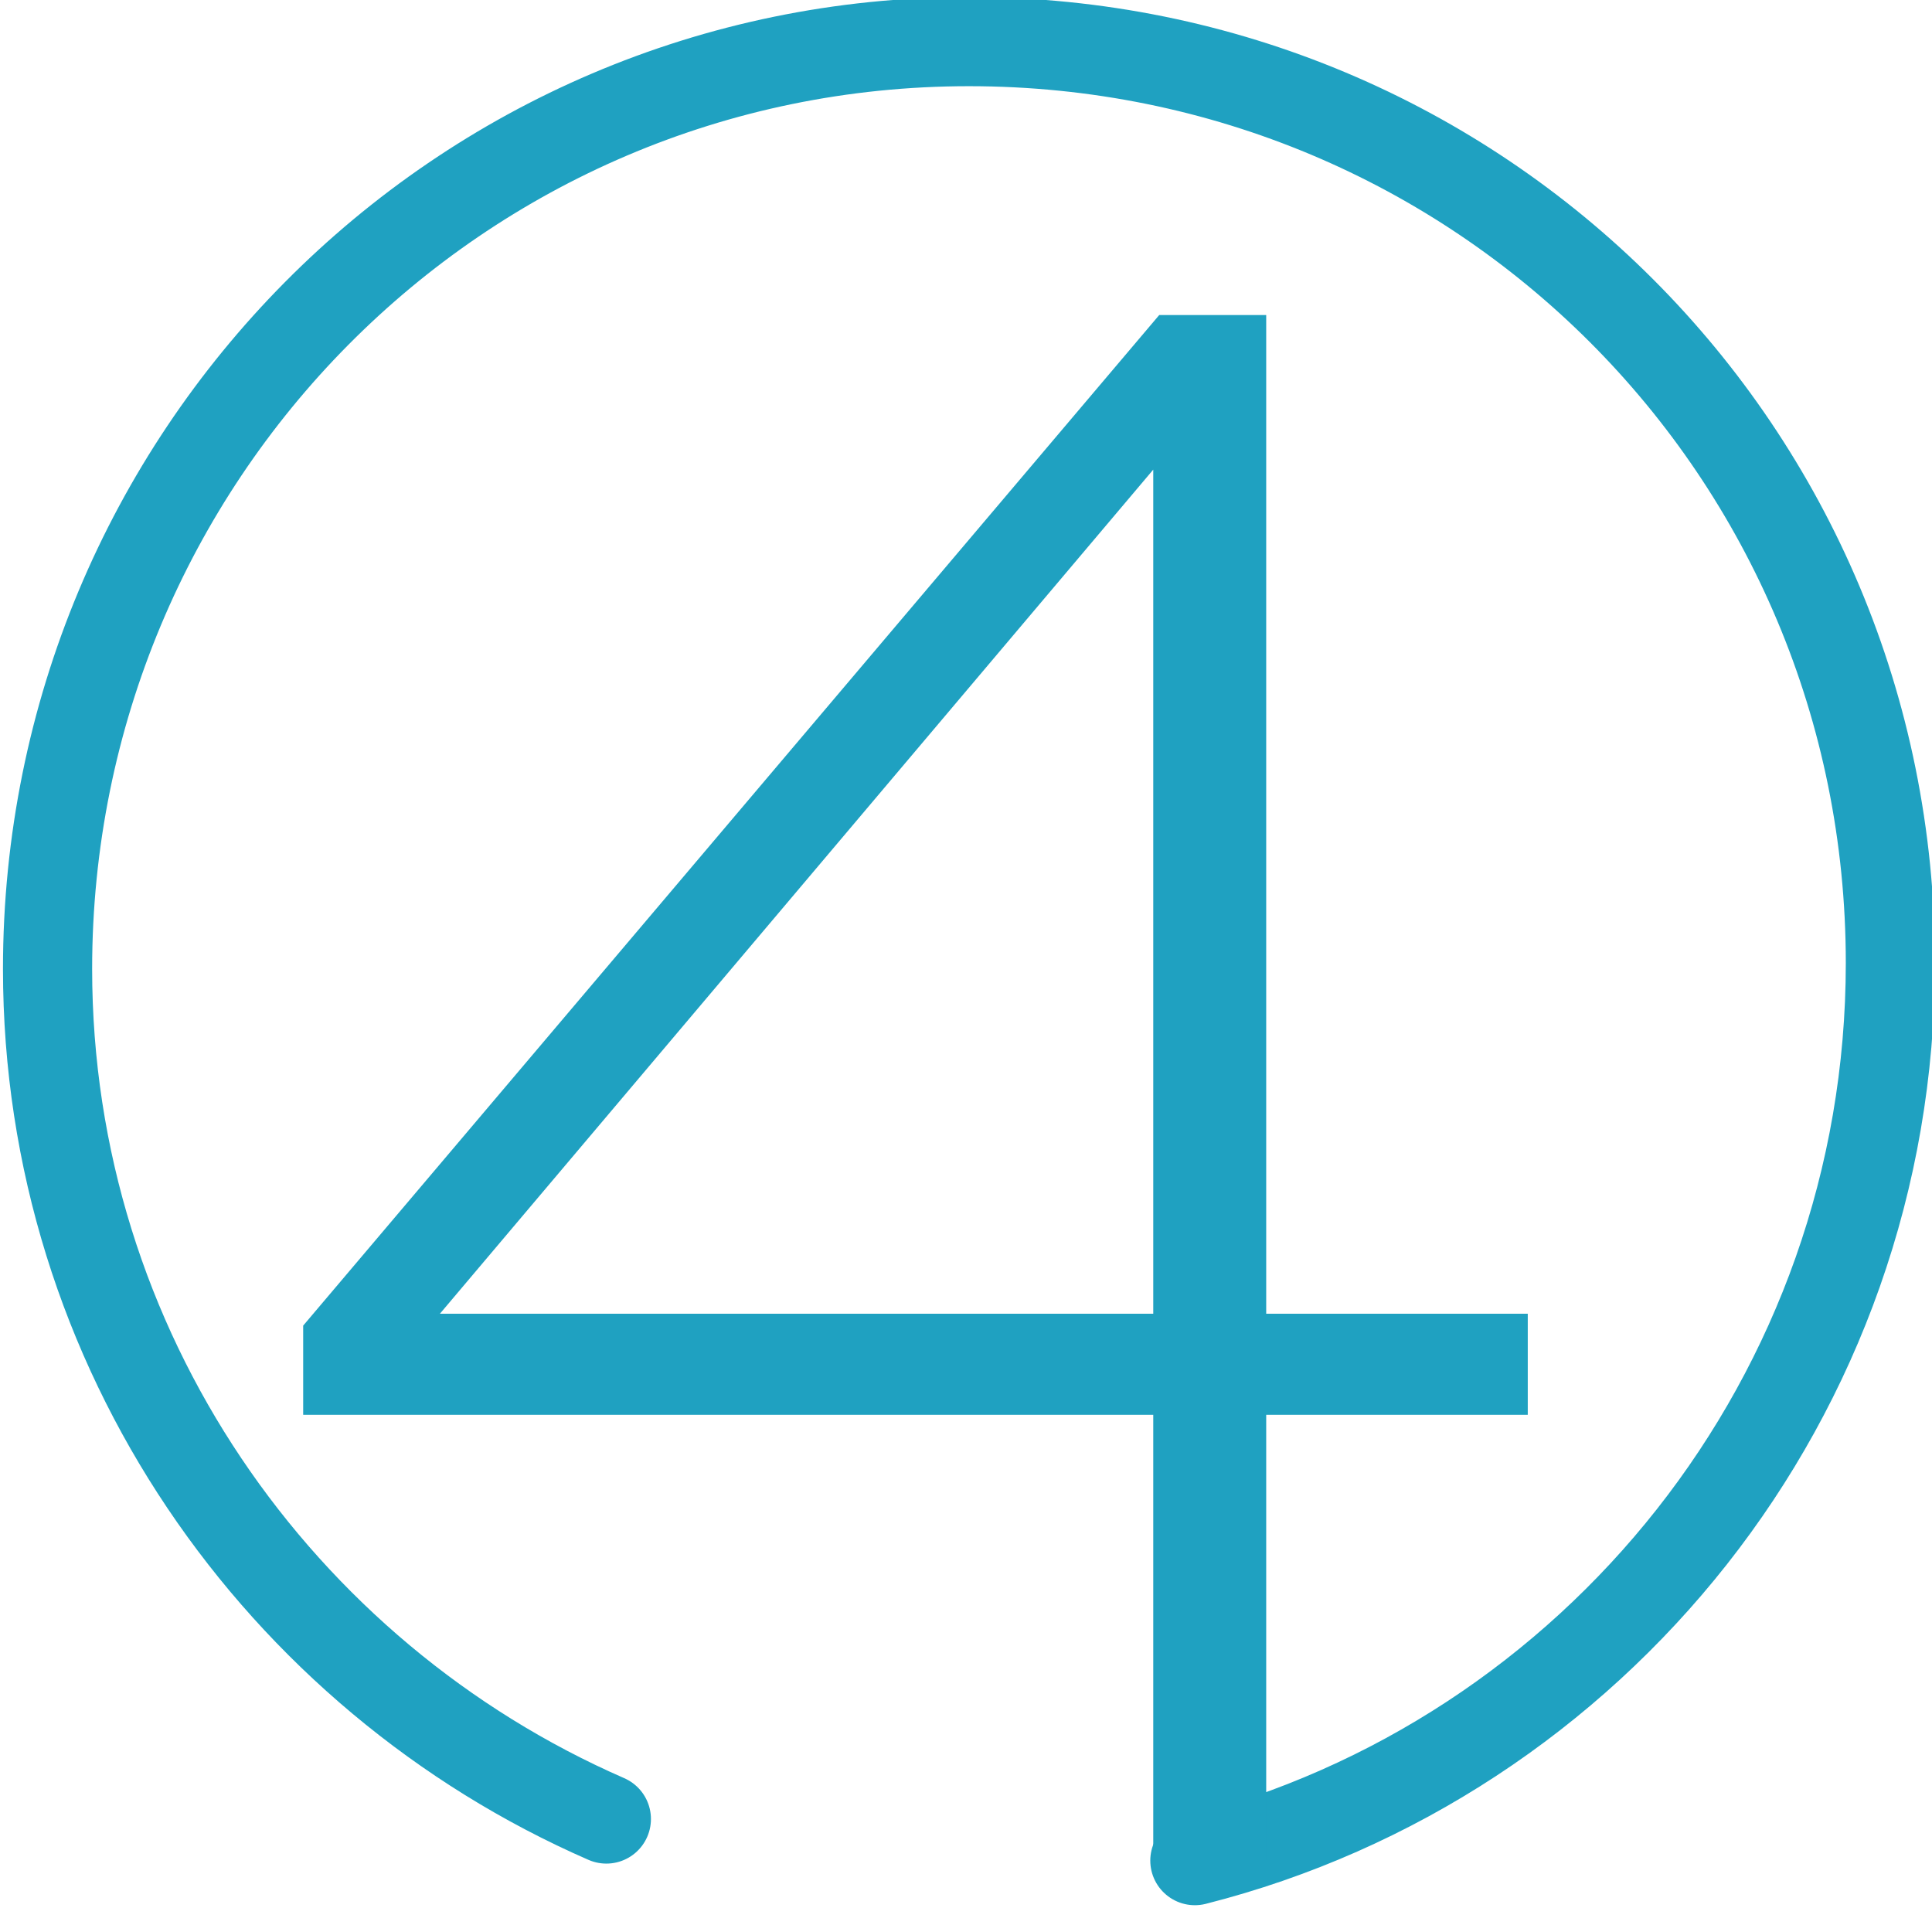 <?xml version="1.0" encoding="utf-8"?>
<!-- Generator: Adobe Illustrator 25.2.0, SVG Export Plug-In . SVG Version: 6.00 Build 0)  -->
<svg version="1.1" id="Слой_1" xmlns="http://www.w3.org/2000/svg" xmlns:xlink="http://www.w3.org/1999/xlink" x="0px" y="0px"
	 viewBox="0 0 32.5 32.1" style="enable-background:new 0 0 32.5 32.1;" xml:space="preserve">
<style type="text/css">
	.st0{fill:none;stroke:#1FA1C1;stroke-width:1.5;stroke-linecap:round;stroke-linejoin:round;stroke-miterlimit:10;}
	.st1{fill:#1FA1C1;}
</style>
<path class="st0" d="M20.1,31.3c6.7-1.7,11.7-7.8,11.7-15.1c0-8.6-6.9-15.5-15.5-15.5S0.8,7.7,0.8,16.3c0,6.4,3.9,11.9,9.4,14.3"/>
<g>
	<path class="st1" d="M19.4,23.8H5.1v-1.5l14.4-17h1.8v16.8h4.4v1.7h-4.4v7.5h-1.9V23.8z M19.4,22.1V7.9l-12,14.2H19.4z"/>
</g>
</svg>
